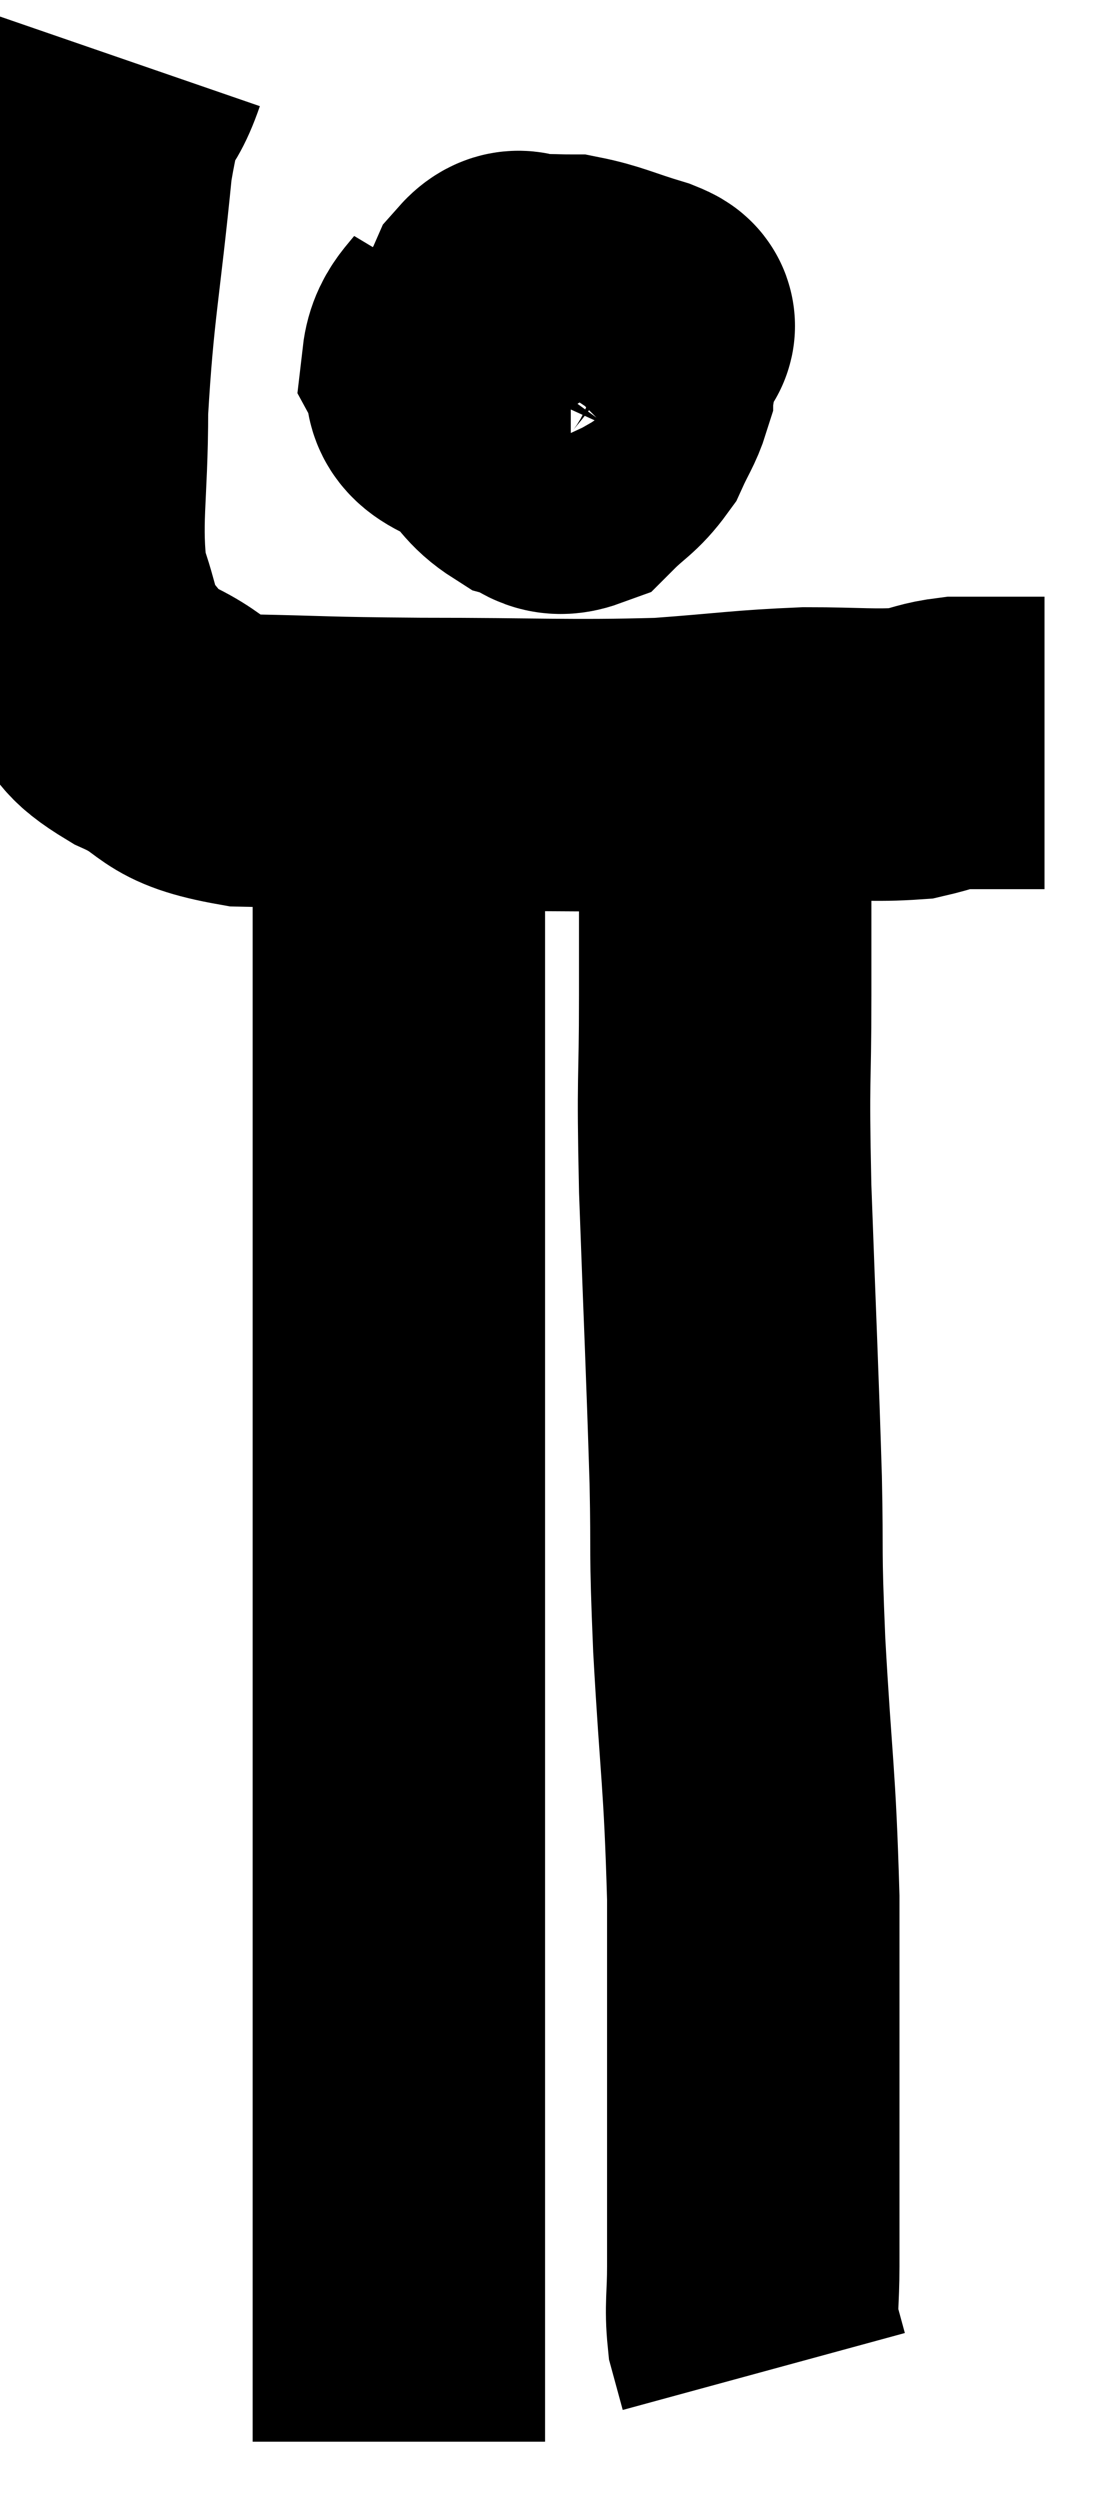 <svg xmlns="http://www.w3.org/2000/svg" viewBox="11.48 2.72 18.86 42.74" width="18.86" height="42.74"><path d="M 13.56 3.72 C 13.26 4.59, 13.215 3.96, 12.96 5.46 C 12.75 7.59, 12.645 7.905, 12.54 9.72 C 12.54 11.22, 12.405 11.61, 12.54 12.72 C 12.81 13.44, 12.735 13.605, 13.08 14.16 C 13.5 14.55, 13.275 14.55, 13.92 14.94 C 14.79 15.33, 14.475 15.51, 15.66 15.72 C 17.16 15.75, 16.875 15.765, 18.66 15.78 C 20.73 15.78, 21.15 15.825, 22.8 15.78 C 24.03 15.69, 24.195 15.645, 25.26 15.6 C 26.16 15.6, 26.415 15.645, 27.06 15.6 C 27.45 15.51, 27.48 15.465, 27.84 15.42 C 28.17 15.42, 28.17 15.42, 28.5 15.42 C 28.83 15.42, 28.95 15.42, 29.16 15.42 C 29.25 15.42, 29.295 15.42, 29.34 15.42 L 29.34 15.42" fill="none" stroke="black" stroke-width="5"></path><path d="M 19.68 8.04 C 19.41 8.49, 19.185 8.55, 19.14 8.94 C 19.32 9.27, 19.02 9.375, 19.5 9.6 C 20.28 9.72, 20.445 9.9, 21.06 9.84 C 21.51 9.6, 21.615 9.735, 21.96 9.36 C 22.2 8.85, 22.32 8.625, 22.44 8.34 C 22.44 8.28, 22.74 8.34, 22.44 8.22 C 21.84 8.04, 21.69 7.95, 21.24 7.86 C 20.94 7.86, 20.91 7.845, 20.64 7.86 C 20.4 7.89, 20.385 7.665, 20.16 7.92 C 19.95 8.4, 19.8 8.4, 19.74 8.88 C 19.83 9.36, 19.71 9.435, 19.92 9.84 C 20.25 10.17, 20.25 10.29, 20.58 10.5 C 20.91 10.59, 20.91 10.8, 21.24 10.68 C 21.57 10.35, 21.66 10.35, 21.9 10.02 C 22.05 9.69, 22.125 9.6, 22.2 9.36 C 22.2 9.21, 22.29 9.27, 22.2 9.06 C 22.02 8.79, 22.05 8.715, 21.84 8.52 C 21.6 8.4, 21.645 8.19, 21.36 8.28 C 21.03 8.58, 20.895 8.685, 20.7 8.88 L 20.58 9.06" fill="none" stroke="black" stroke-width="5"></path><path d="M 18.42 16.38 C 18.36 17.22, 18.33 16.74, 18.3 18.06 C 18.3 19.86, 18.3 19.44, 18.3 21.66 C 18.3 24.3, 18.3 24.81, 18.3 26.94 C 18.3 28.56, 18.3 28.725, 18.3 30.18 C 18.3 31.47, 18.3 31.245, 18.3 32.76 C 18.3 34.5, 18.3 34.635, 18.3 36.24 C 18.3 37.71, 18.3 38.055, 18.3 39.18 C 18.3 39.96, 18.3 39.84, 18.3 40.74 C 18.3 41.76, 18.3 42, 18.3 42.78 C 18.3 43.32, 18.3 43.44, 18.3 43.86 C 18.3 44.16, 18.3 44.31, 18.3 44.46 C 18.3 44.46, 18.3 44.46, 18.3 44.46 L 18.3 44.46" fill="none" stroke="black" stroke-width="5"></path><path d="M 24.18 15.54 C 24.03 16.32, 23.955 16.05, 23.88 17.1 C 23.88 18.42, 23.88 18.255, 23.88 19.74 C 23.88 21.39, 23.835 20.97, 23.88 23.04 C 23.97 25.53, 24 26.07, 24.06 28.02 C 24.09 29.43, 24.045 29.055, 24.12 30.84 C 24.24 33, 24.3 33.06, 24.36 35.16 C 24.36 37.2, 24.36 37.665, 24.36 39.24 C 24.36 40.35, 24.36 40.62, 24.36 41.46 C 24.36 42.03, 24.315 42.15, 24.36 42.6 C 24.45 42.93, 24.495 43.095, 24.54 43.26 C 24.54 43.26, 24.54 43.26, 24.54 43.26 C 24.54 43.26, 24.54 43.26, 24.54 43.26 C 24.54 43.26, 24.54 43.26, 24.54 43.26 C 24.54 43.26, 24.54 43.26, 24.54 43.26 C 24.54 43.26, 24.54 43.26, 24.54 43.26 L 24.54 43.26" fill="none" stroke="black" stroke-width="5"></path></svg>